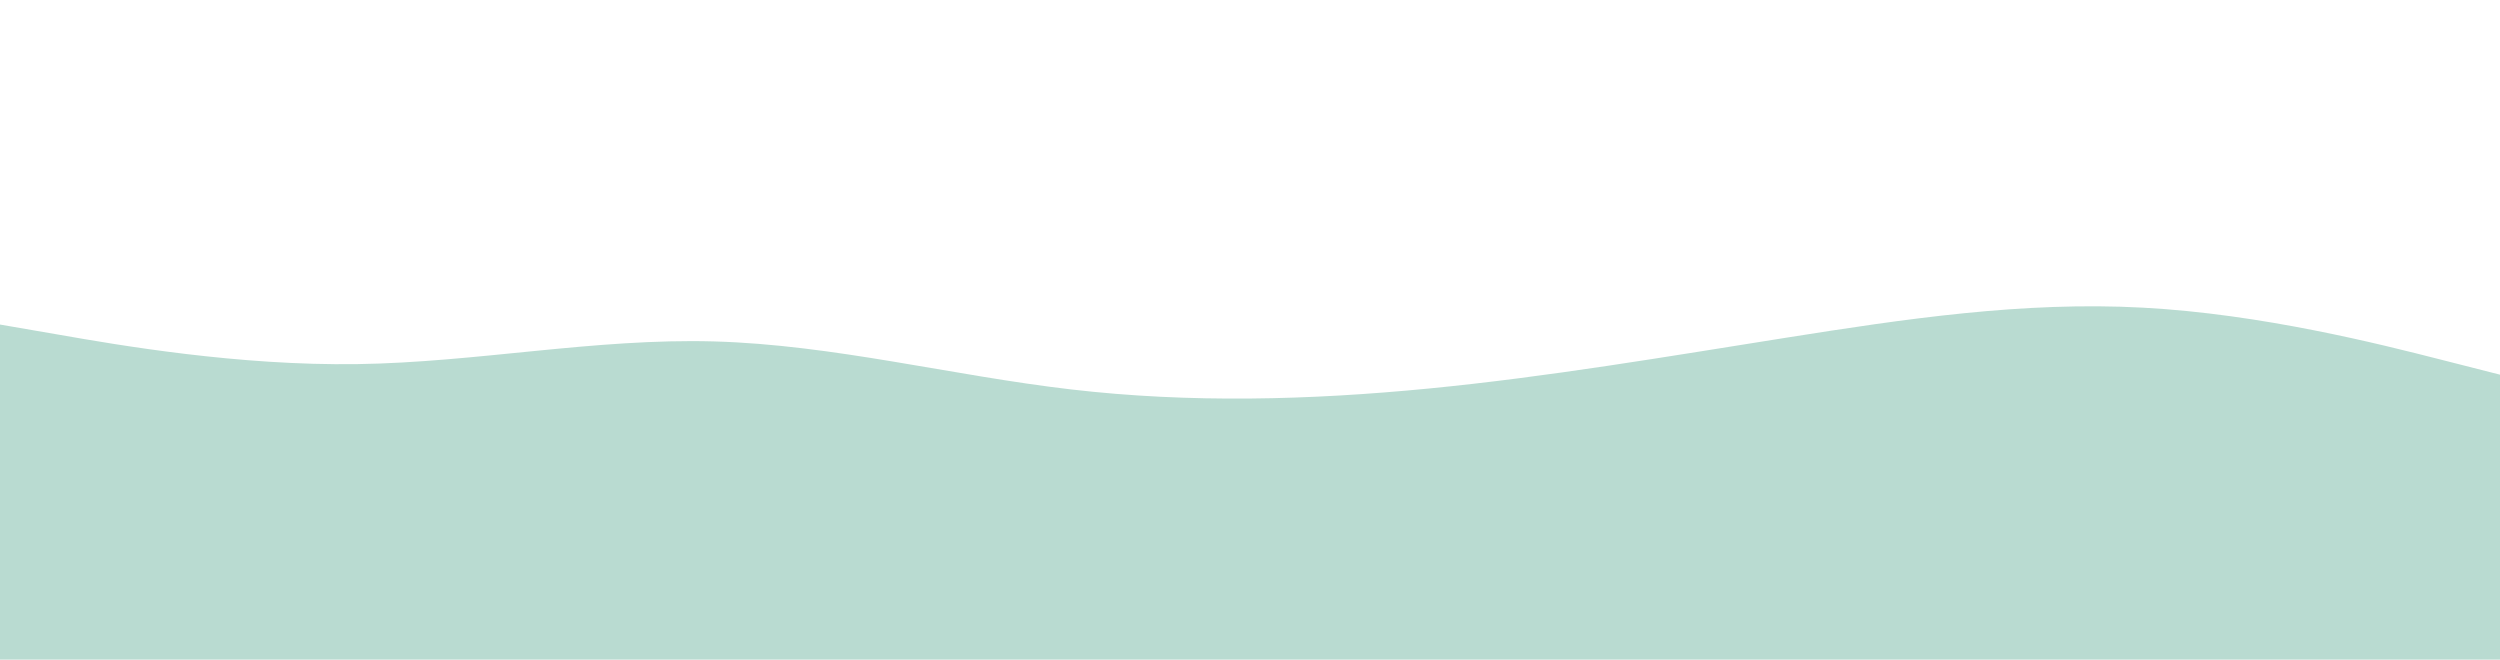<svg id="visual" viewBox="0 0 1895 500" width="1895" height="500" xmlns="http://www.w3.org/2000/svg" xmlns:xlink="http://www.w3.org/1999/xlink" version="1.1"><path d="M0 246L45.2 253.8C90.3 261.7 180.7 277.3 270.8 276C361 274.7 451 256.3 541.2 258.8C631.3 261.3 721.7 284.7 812 295.2C902.3 305.7 992.7 303.3 1083 294.5C1173.3 285.7 1263.7 270.3 1353.8 256C1444 241.7 1534 228.3 1624.2 233.2C1714.3 238 1804.7 261 1849.8 272.5L1895 284L1895 501L1849.8 501C1804.7 501 1714.3 501 1624.2 501C1534 501 1444 501 1353.8 501C1263.7 501 1173.3 501 1083 501C992.7 501 902.3 501 812 501C721.7 501 631.3 501 541.2 501C451 501 361 501 270.8 501C180.7 501 90.3 501 45.2 501L0 501Z" fill="#B9DBD1" stroke-linecap="round" stroke-linejoin="miter"/></svg>